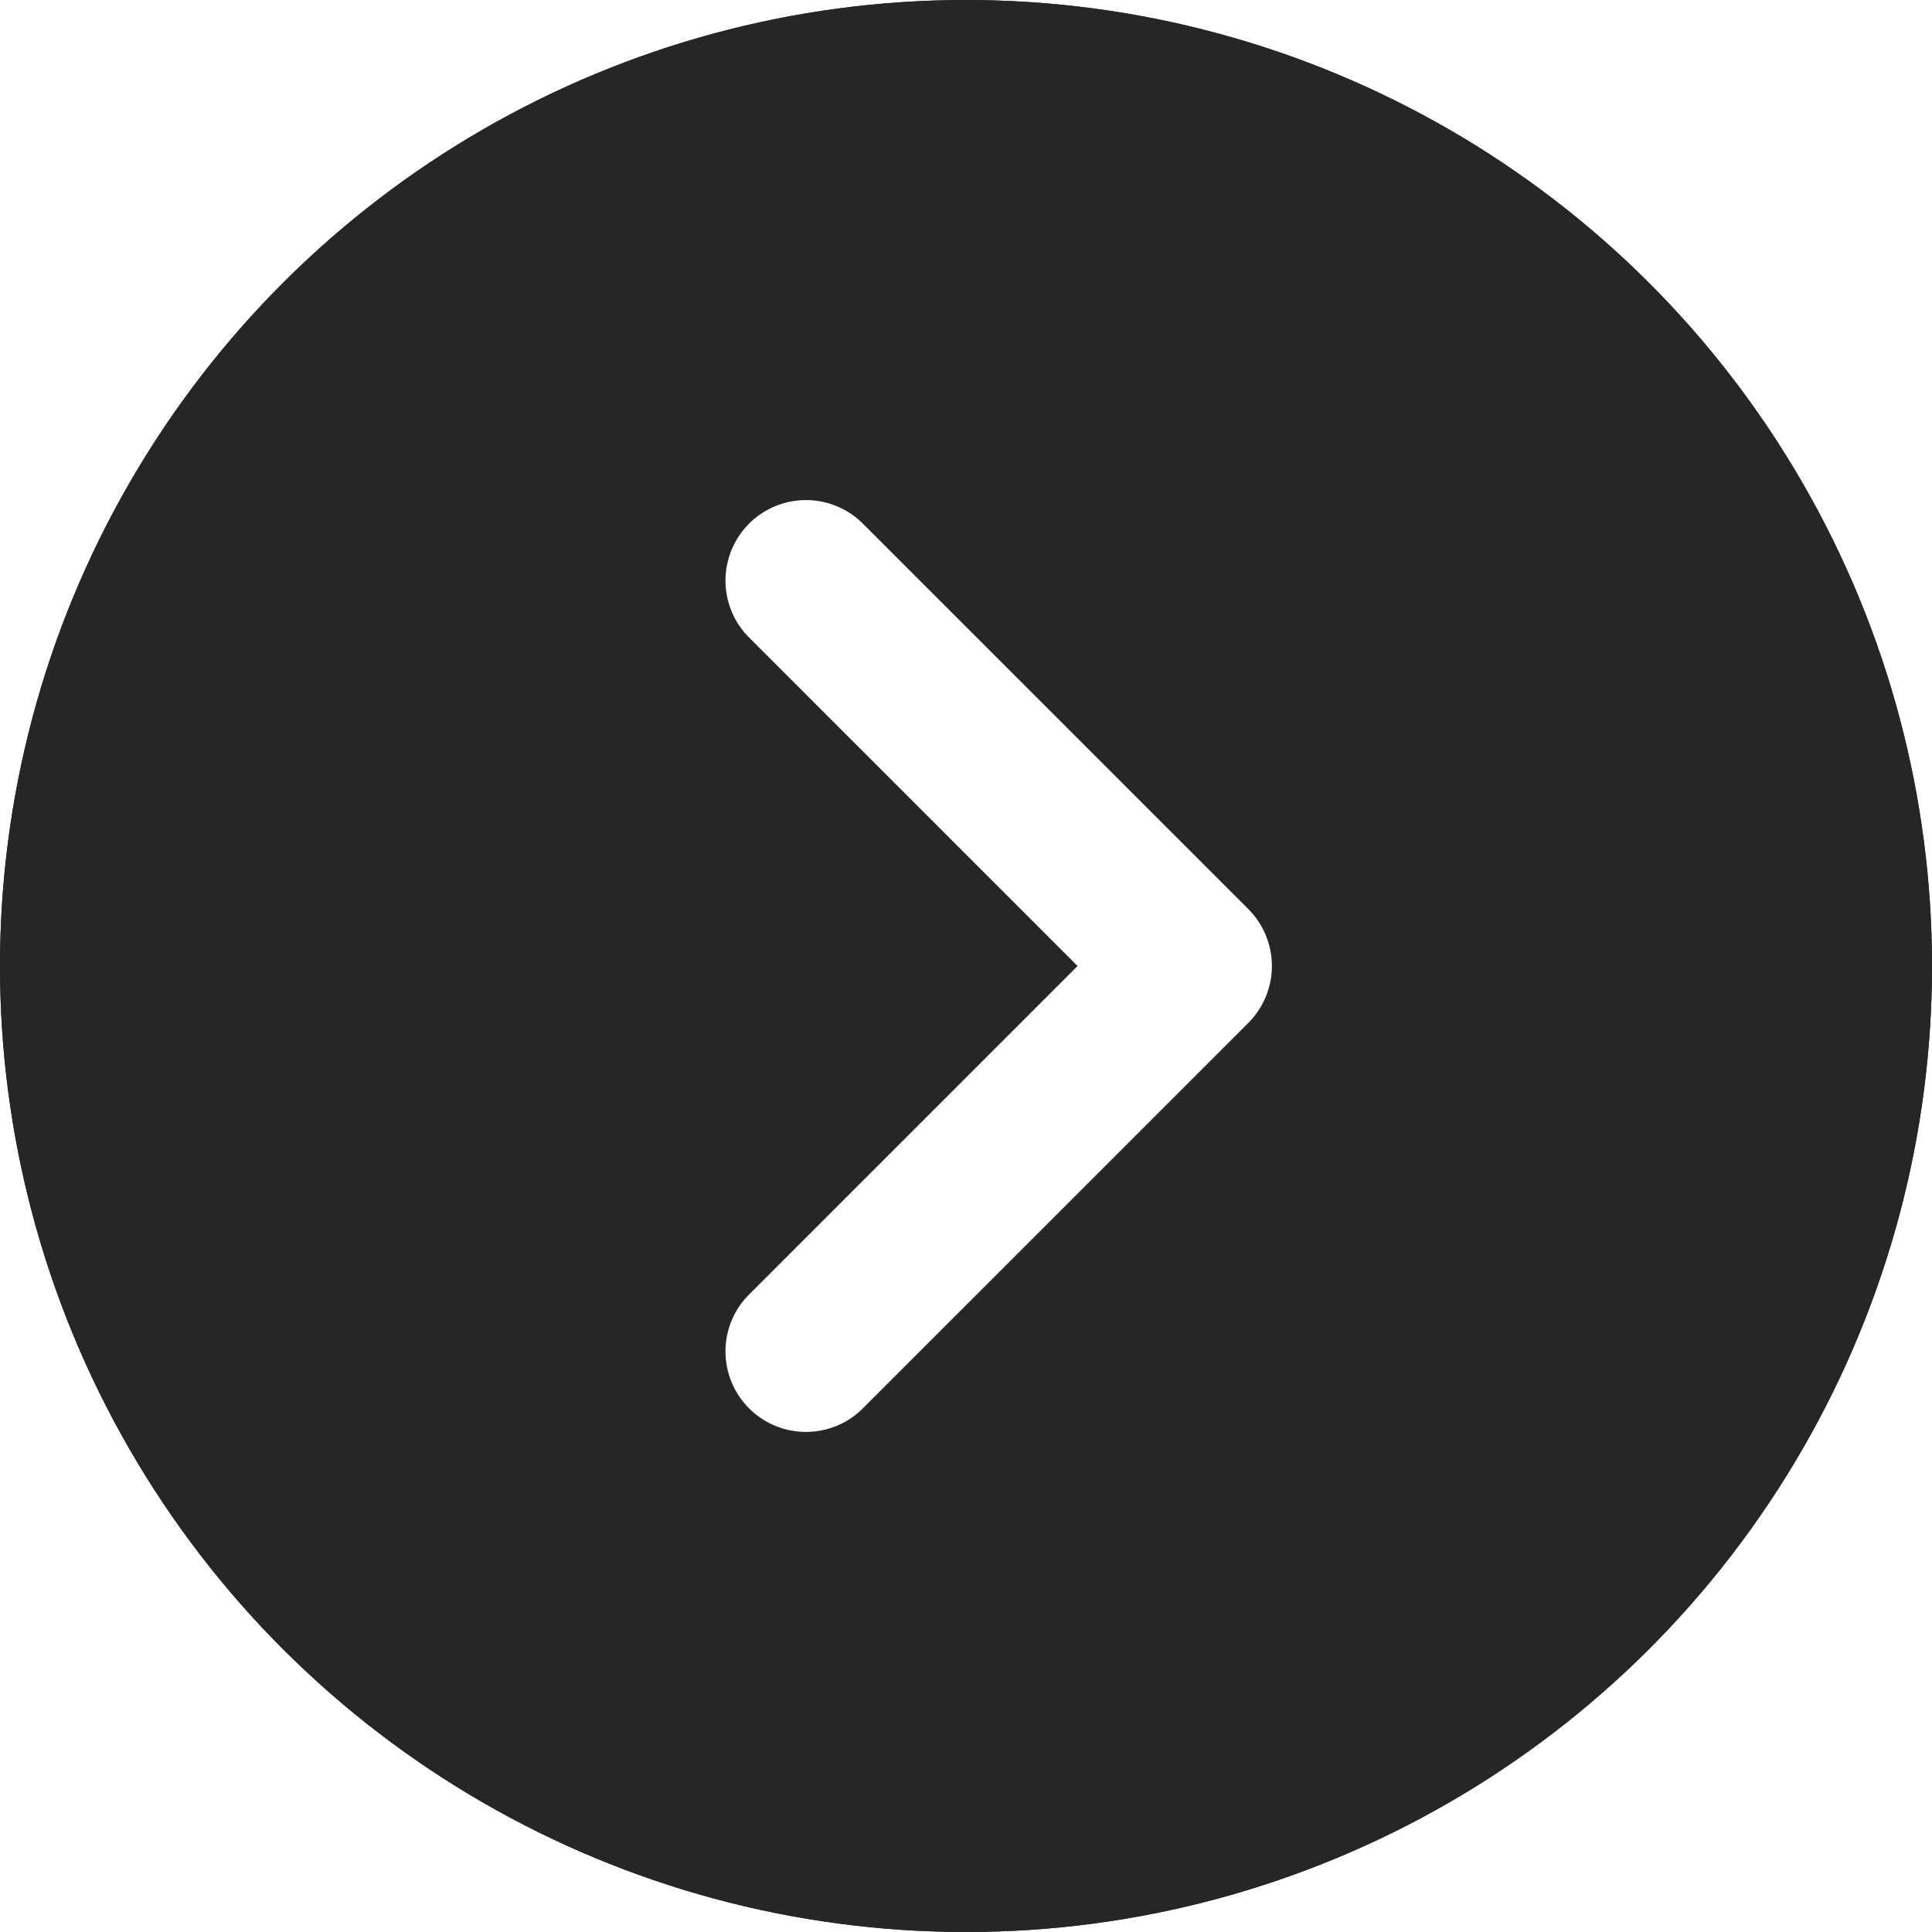 <svg xmlns="http://www.w3.org/2000/svg" width="24" height="24" fill="none"><g filter="url(#a)" transform="rotate(90 12 12)"><circle cx="12" cy="12" r="12" fill="#262626"/><circle cx="12" cy="12" r="11" stroke="#262626" stroke-width="2"/></g><path fill="#fff" fill-rule="evenodd" d="M15.507 11.293a1 1 0 0 1 0 1.414l-4.8 4.8a1 1 0 0 1-1.414-1.414L13.386 12 9.293 7.907a1 1 0 0 1 1.414-1.414l4.8 4.8Z" clip-rule="evenodd"/><defs><filter id="a" width="32" height="32" x="-4" y="-4" color-interpolation-filters="sRGB" filterUnits="userSpaceOnUse"><feFlood flood-opacity="0" result="BackgroundImageFix"/><feGaussianBlur in="BackgroundImageFix" stdDeviation="2"/><feComposite in2="SourceAlpha" operator="in" result="effect1_backgroundBlur_102_288"/><feBlend in="SourceGraphic" in2="effect1_backgroundBlur_102_288" result="shape"/></filter></defs></svg>